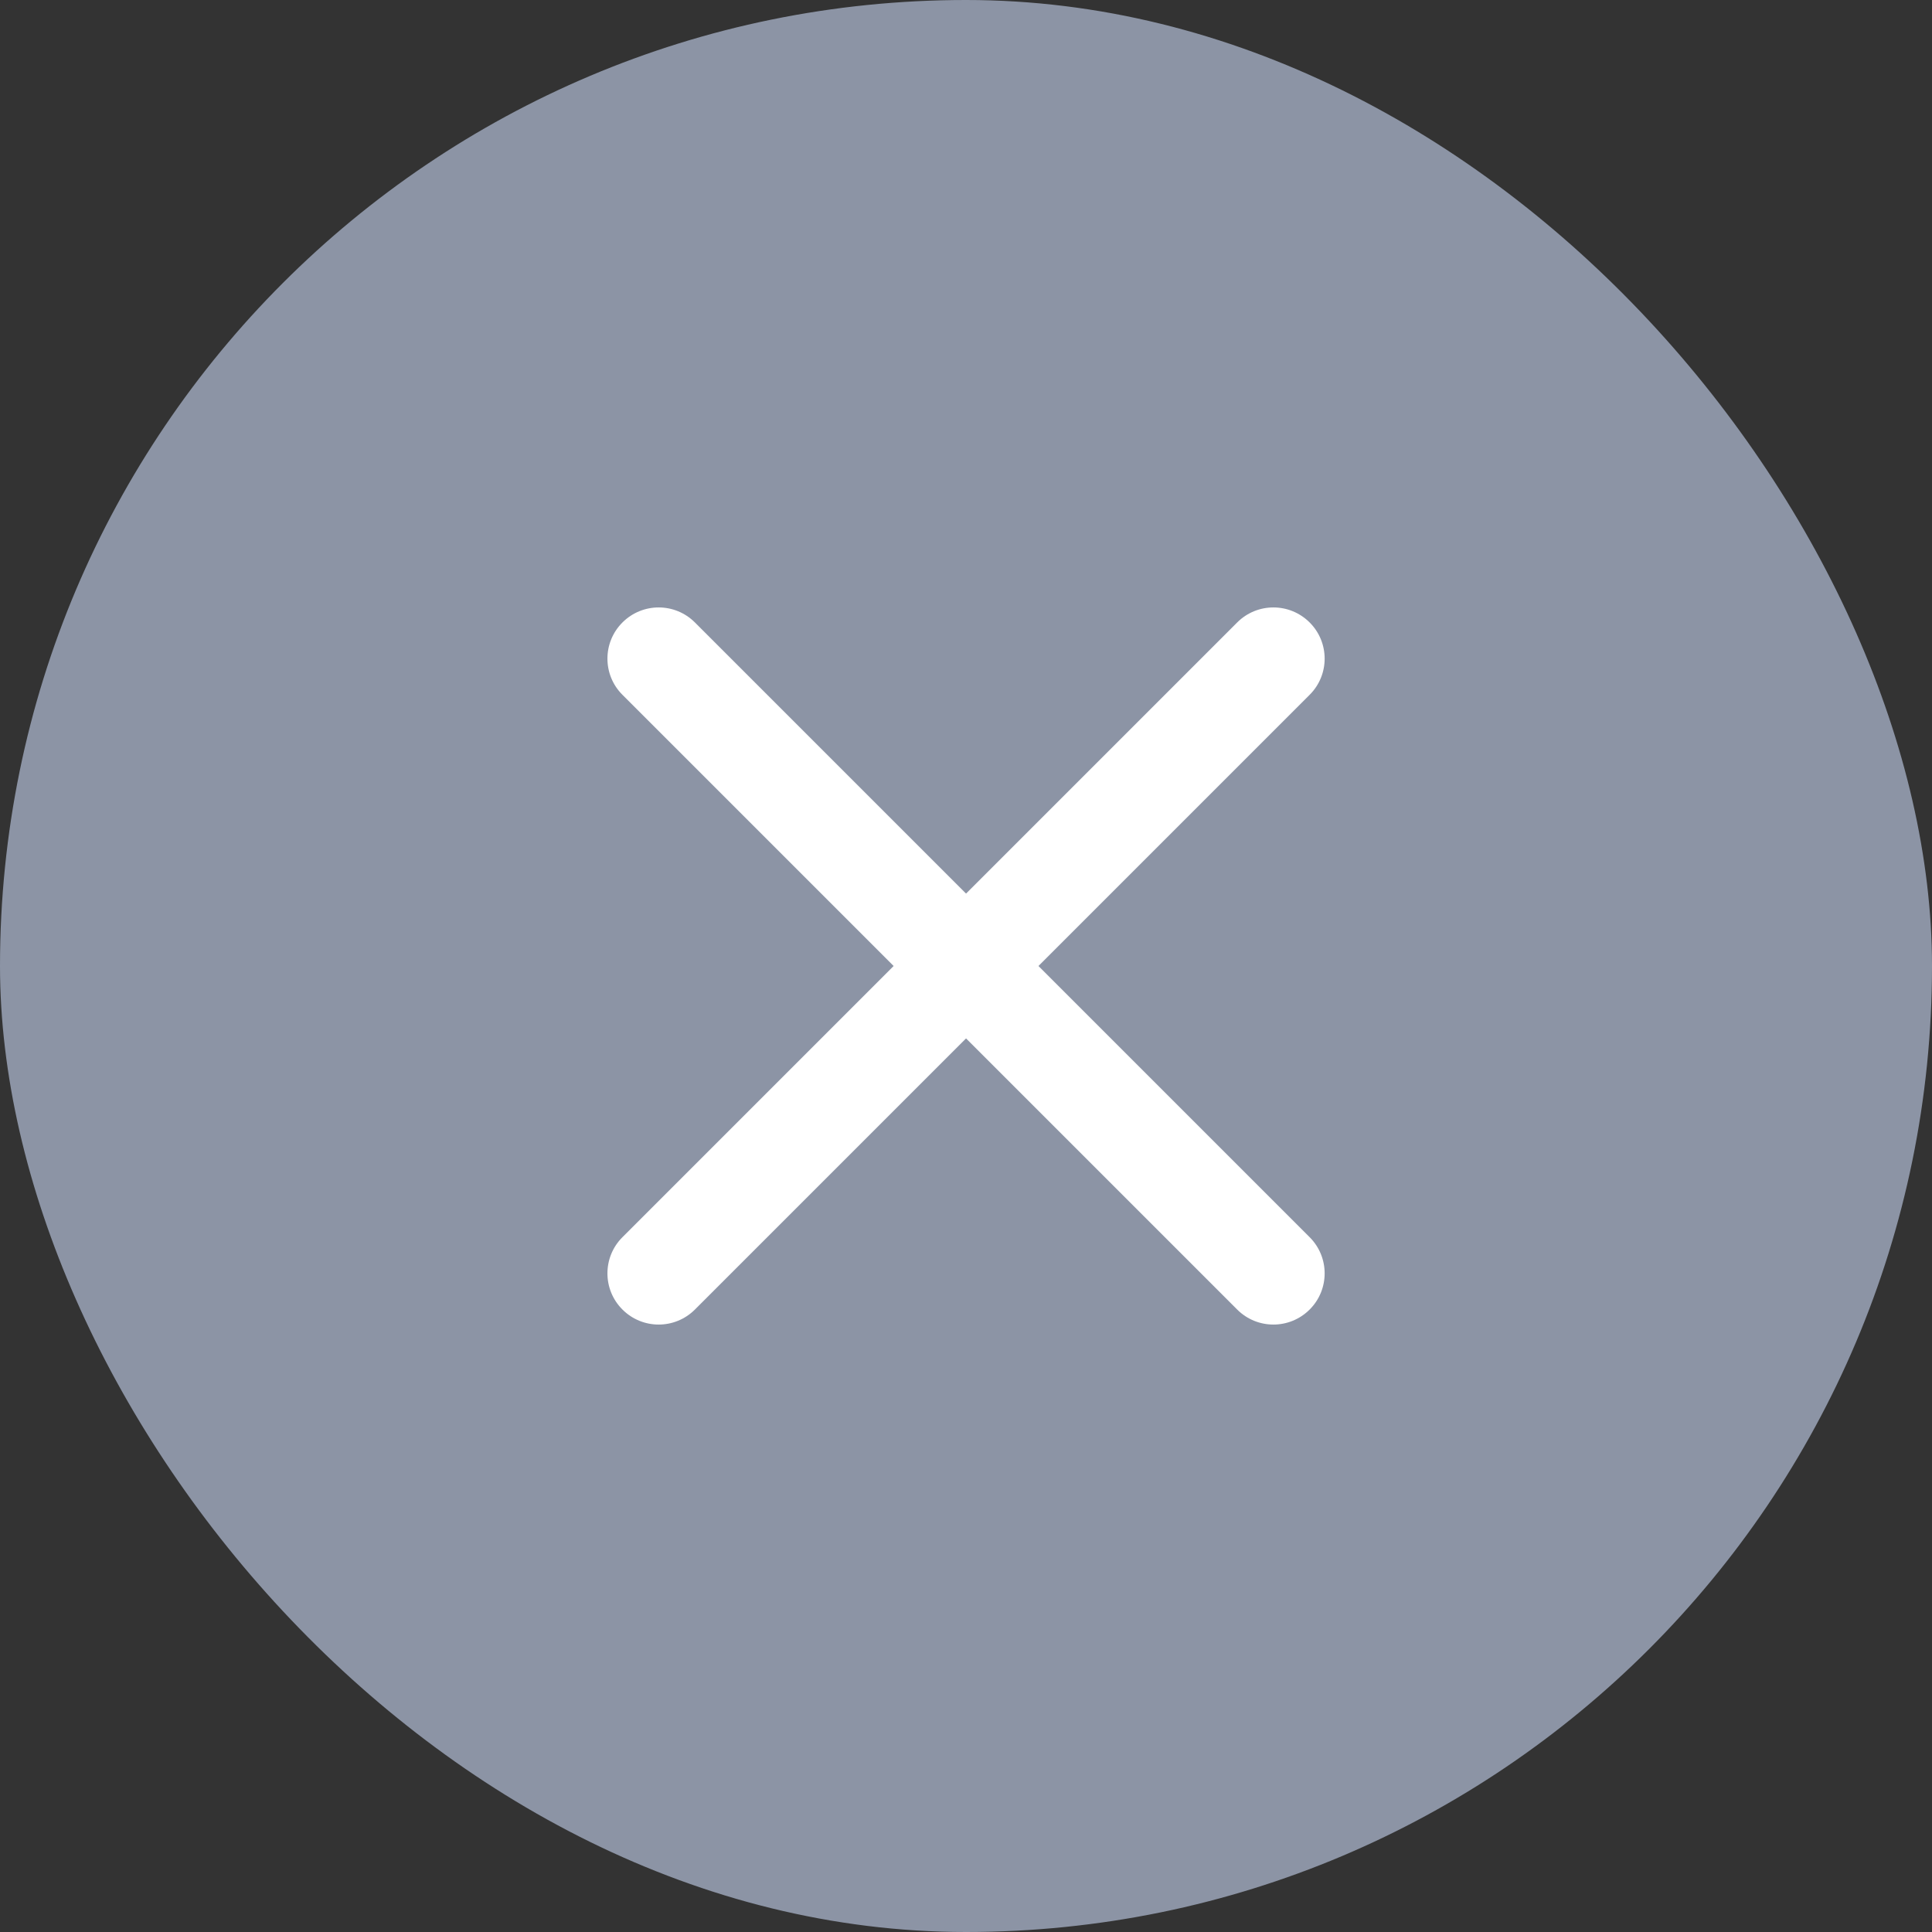 <svg width="22" height="22" viewBox="0 0 22 22" fill="none" xmlns="http://www.w3.org/2000/svg">
<rect x="0" y="0" width="22" height="22" fill="#333333" stroke="none"/>
<rect width="22" height="22" rx="11" fill="#8C94A5"/>
<path fill-rule="evenodd" clip-rule="evenodd" d="M14.913 7.088C15.141 7.315 15.141 7.685 14.913 7.912L7.913 14.912C7.685 15.14 7.316 15.14 7.088 14.912C6.86 14.685 6.86 14.315 7.088 14.088L14.088 7.088C14.316 6.86 14.685 6.86 14.913 7.088Z" fill="white"/>
<path fill-rule="evenodd" clip-rule="evenodd" d="M7.088 7.088C7.316 6.86 7.685 6.86 7.913 7.088L14.913 14.088C15.141 14.315 15.141 14.685 14.913 14.912C14.685 15.14 14.316 15.14 14.088 14.912L7.088 7.912C6.86 7.685 6.86 7.315 7.088 7.088Z" fill="white"/>
</svg>
